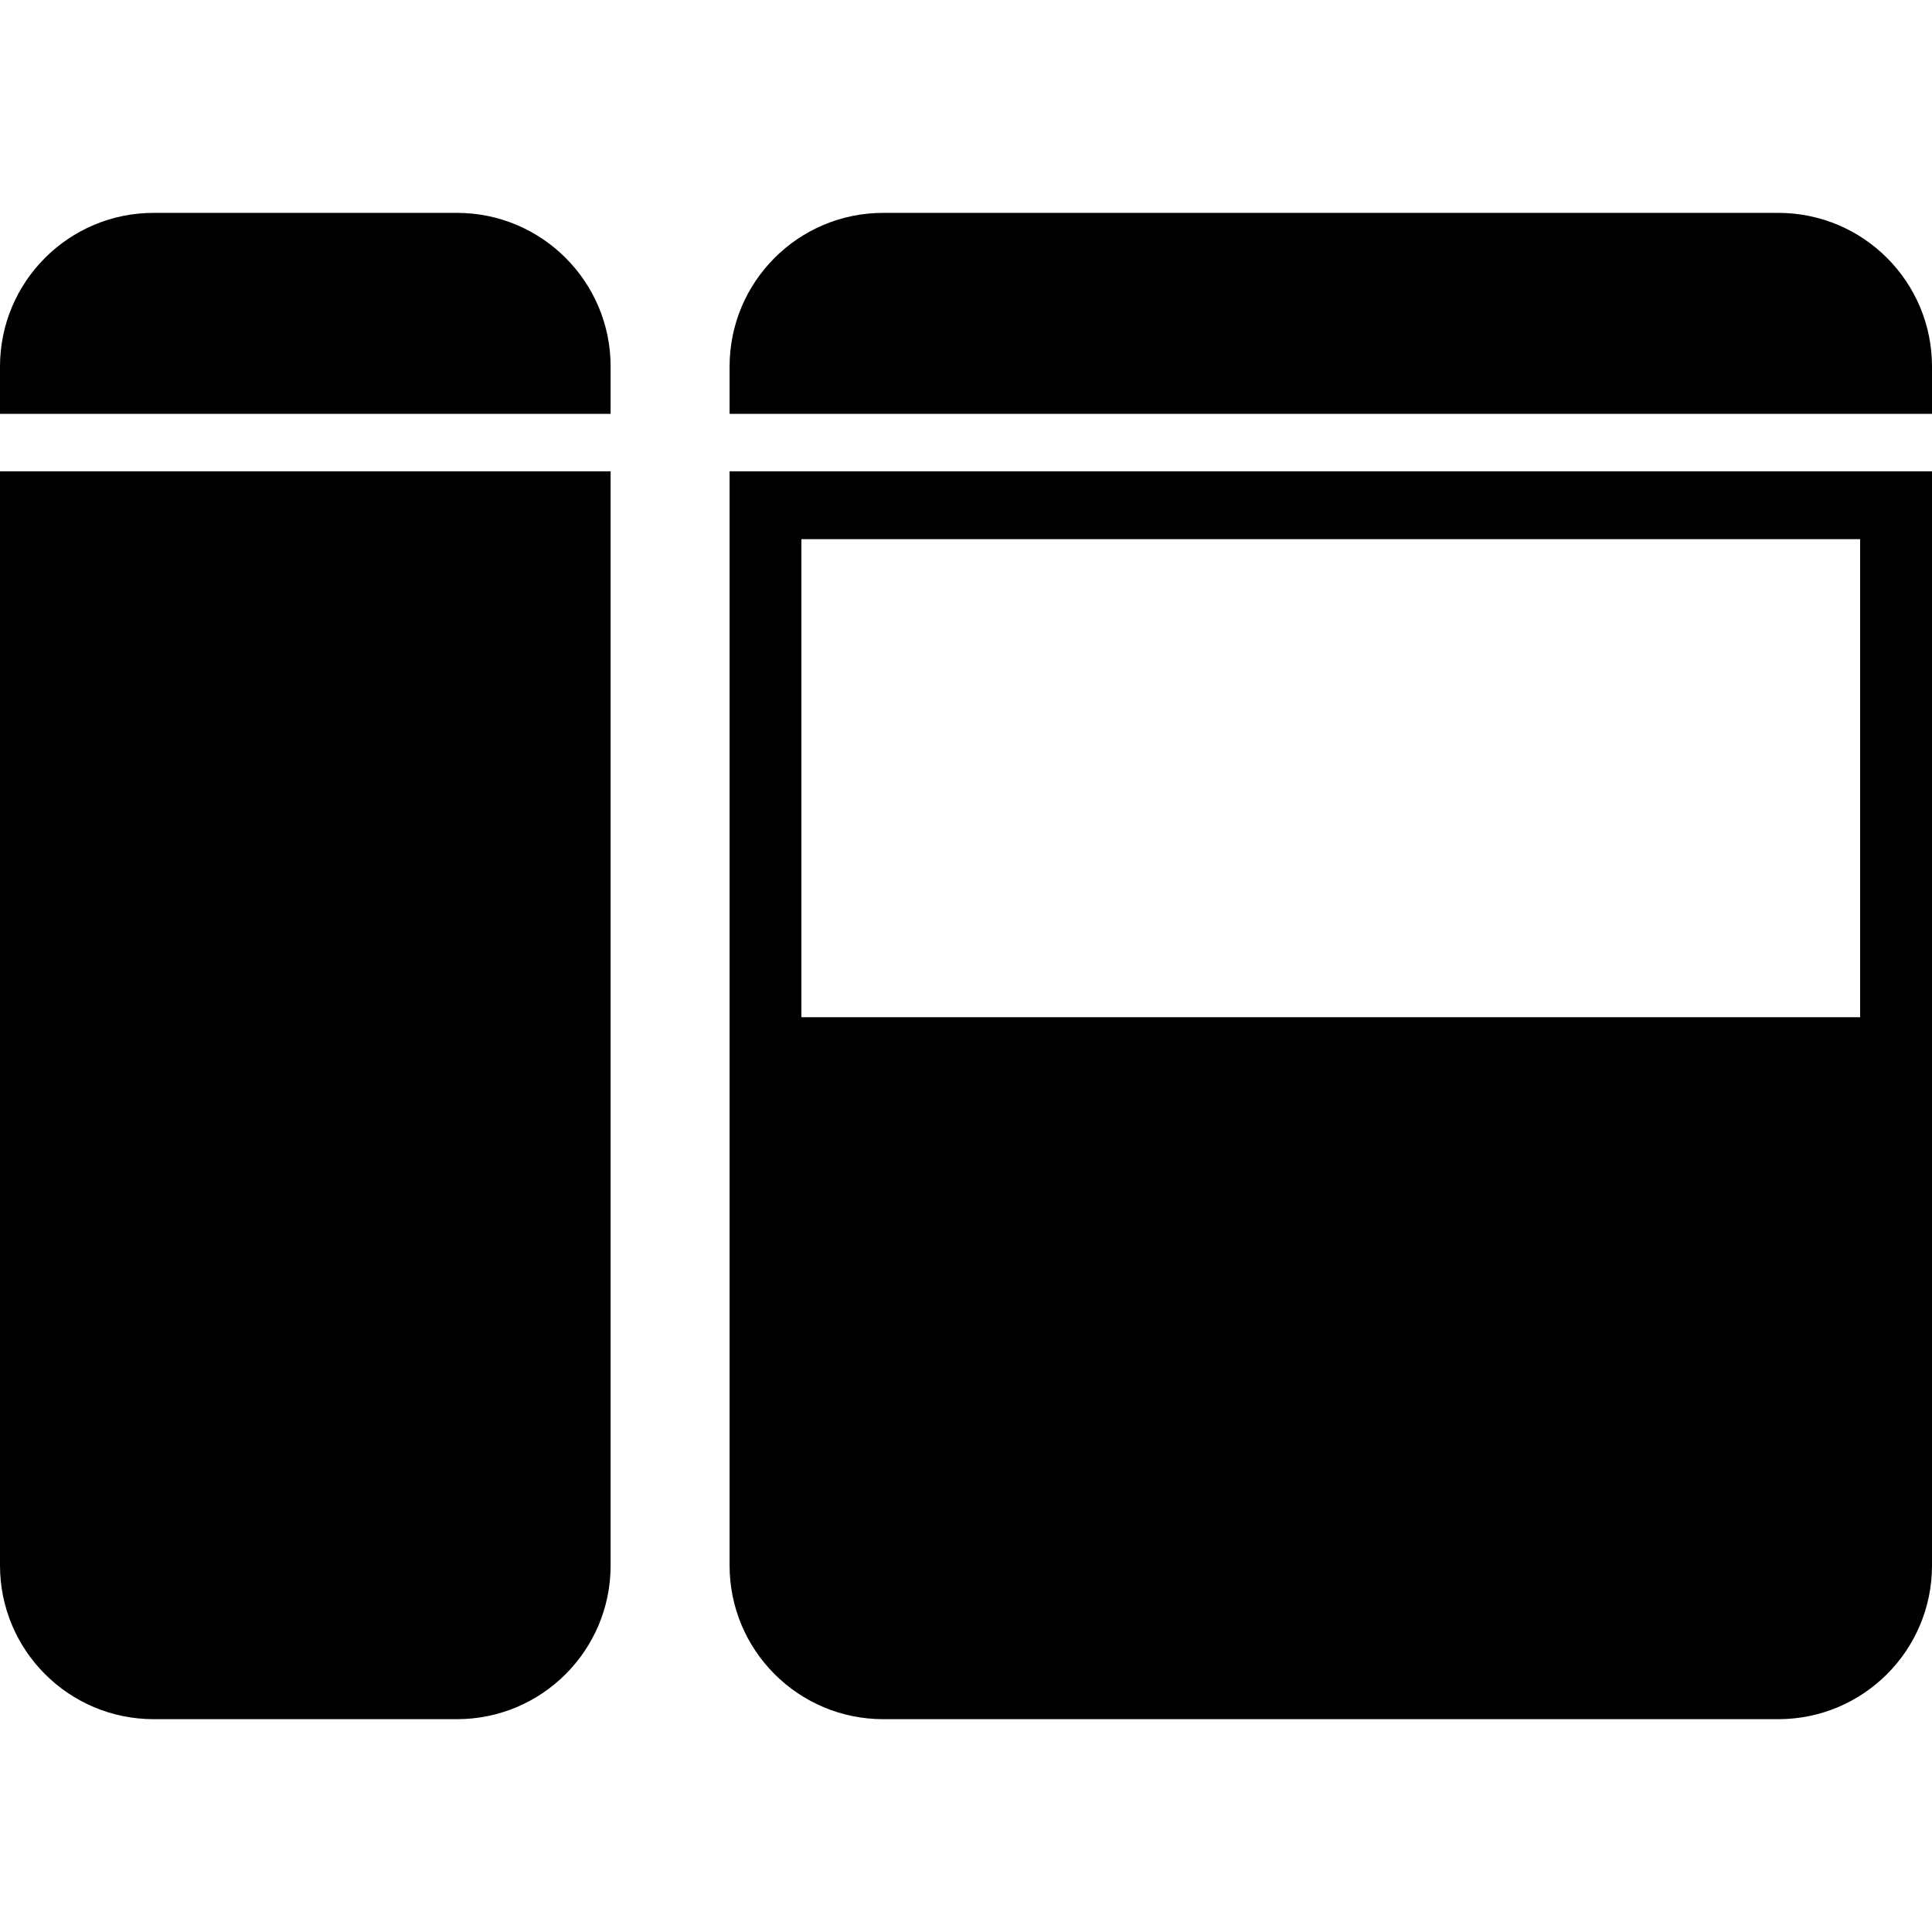 <?xml version="1.0" encoding="iso-8859-1"?>
<!-- Generator: Adobe Illustrator 16.0.0, SVG Export Plug-In . SVG Version: 6.00 Build 0)  -->
<!DOCTYPE svg PUBLIC "-//W3C//DTD SVG 1.1//EN" "http://www.w3.org/Graphics/SVG/1.1/DTD/svg11.dtd">
<svg version="1.1" id="Capa_1" xmlns="http://www.w3.org/2000/svg" xmlns:xlink="http://www.w3.org/1999/xlink" x="0px" y="0px"
	 width="44.999px" height="44.999px" viewBox="0 0 44.999 44.999" style="enable-background:new 0 0 44.999 44.999;"
	 xml:space="preserve">
<g>
	<path d="M14.222,10.977v25.486c0,1.978-1.603,3.579-3.579,3.579H3.579C1.603,40.042,0,38.438,0,36.462V10.977H14.222L14.222,10.977
		z M44.999,9.64V8.537c0-1.977-1.604-3.579-3.58-3.579H20.572c-1.977,0-3.579,1.603-3.579,3.579V9.64H44.999z M14.222,9.64V8.537
		c0-1.977-1.603-3.579-3.579-3.579H3.579C1.603,4.958,0,6.561,0,8.537V9.64H14.222z M44.999,10.977v25.486
		c0,1.978-1.604,3.579-3.58,3.579H20.572c-1.977,0-3.579-1.604-3.579-3.579V10.977H44.999L44.999,10.977z M43.325,12.558H18.666
		v11.134h24.659V12.558z"/>
</g>
<g>
</g>
<g>
</g>
<g>
</g>
<g>
</g>
<g>
</g>
<g>
</g>
<g>
</g>
<g>
</g>
<g>
</g>
<g>
</g>
<g>
</g>
<g>
</g>
<g>
</g>
<g>
</g>
<g>
</g>
</svg>
